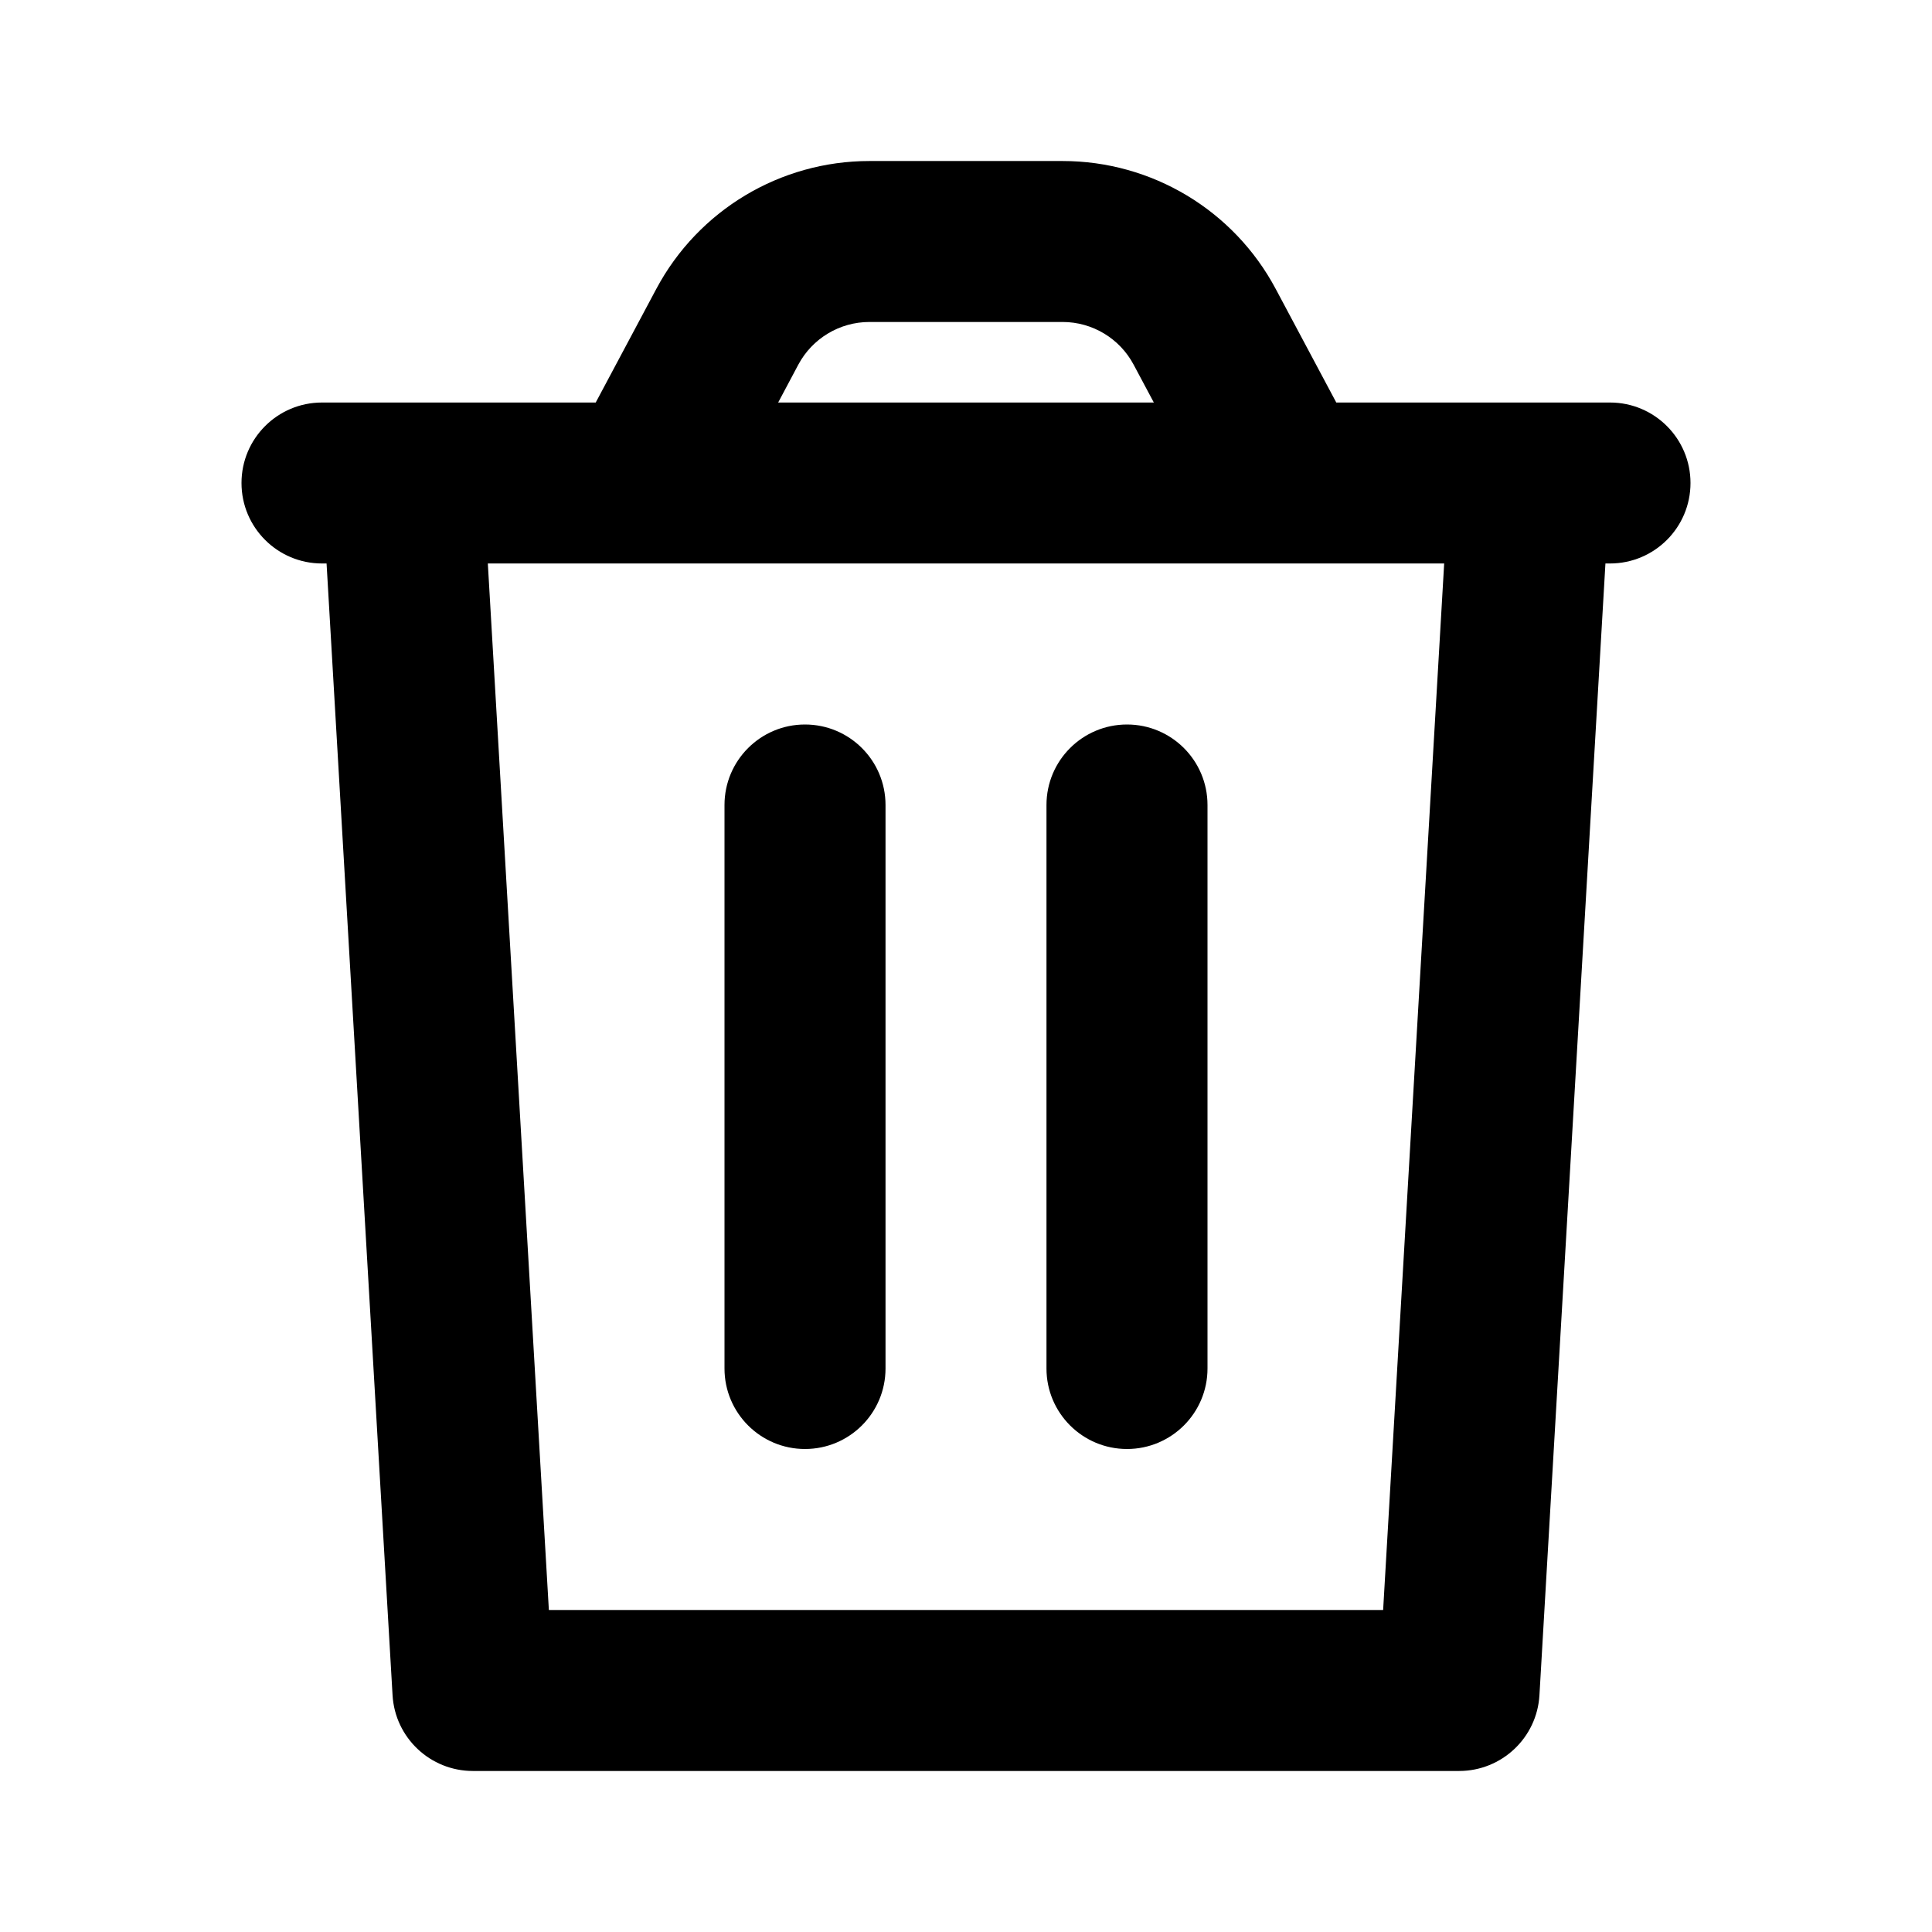 <svg width="32" height="32" viewBox="0 0 32 32" fill="none" xmlns="http://www.w3.org/2000/svg">
<path d="M13.333 24C12.597 24 12 23.403 12 22.667L12 13.333C12 12.597 12.597 12 13.333 12C14.07 12 14.667 12.597 14.667 13.333L14.667 22.667C14.667 23.403 14.07 24 13.333 24Z" fill="currentColor"/>
<path d="M17.333 22.667C17.333 23.403 17.93 24 18.667 24C19.403 24 20 23.403 20 22.667V13.333C20 12.597 19.403 12 18.667 12C17.93 12 17.333 12.597 17.333 13.333V22.667Z" fill="currentColor"/>
<path fill-rule="evenodd" clip-rule="evenodd" d="M10.871 4.784L9.867 6.667H5.333C4.597 6.667 4 7.264 4 8C4 8.736 4.597 9.333 5.333 9.333H5.409L6.502 28.078C6.543 28.783 7.127 29.333 7.833 29.333H24.167C24.873 29.333 25.457 28.783 25.498 28.078L26.591 9.333H26.667C27.403 9.333 28 8.736 28 8C28 7.264 27.403 6.667 26.667 6.667H22.133L21.129 4.784C20.434 3.481 19.077 2.667 17.6 2.667H14.4C12.923 2.667 11.566 3.481 10.871 4.784ZM14.4 5.333C13.908 5.333 13.455 5.605 13.223 6.039L12.889 6.667H19.111L18.776 6.039C18.545 5.605 18.092 5.333 17.6 5.333H14.4ZM23.92 9.333H8.08L9.091 26.667H22.909L23.92 9.333Z" fill="currentColor"/>
</svg>
